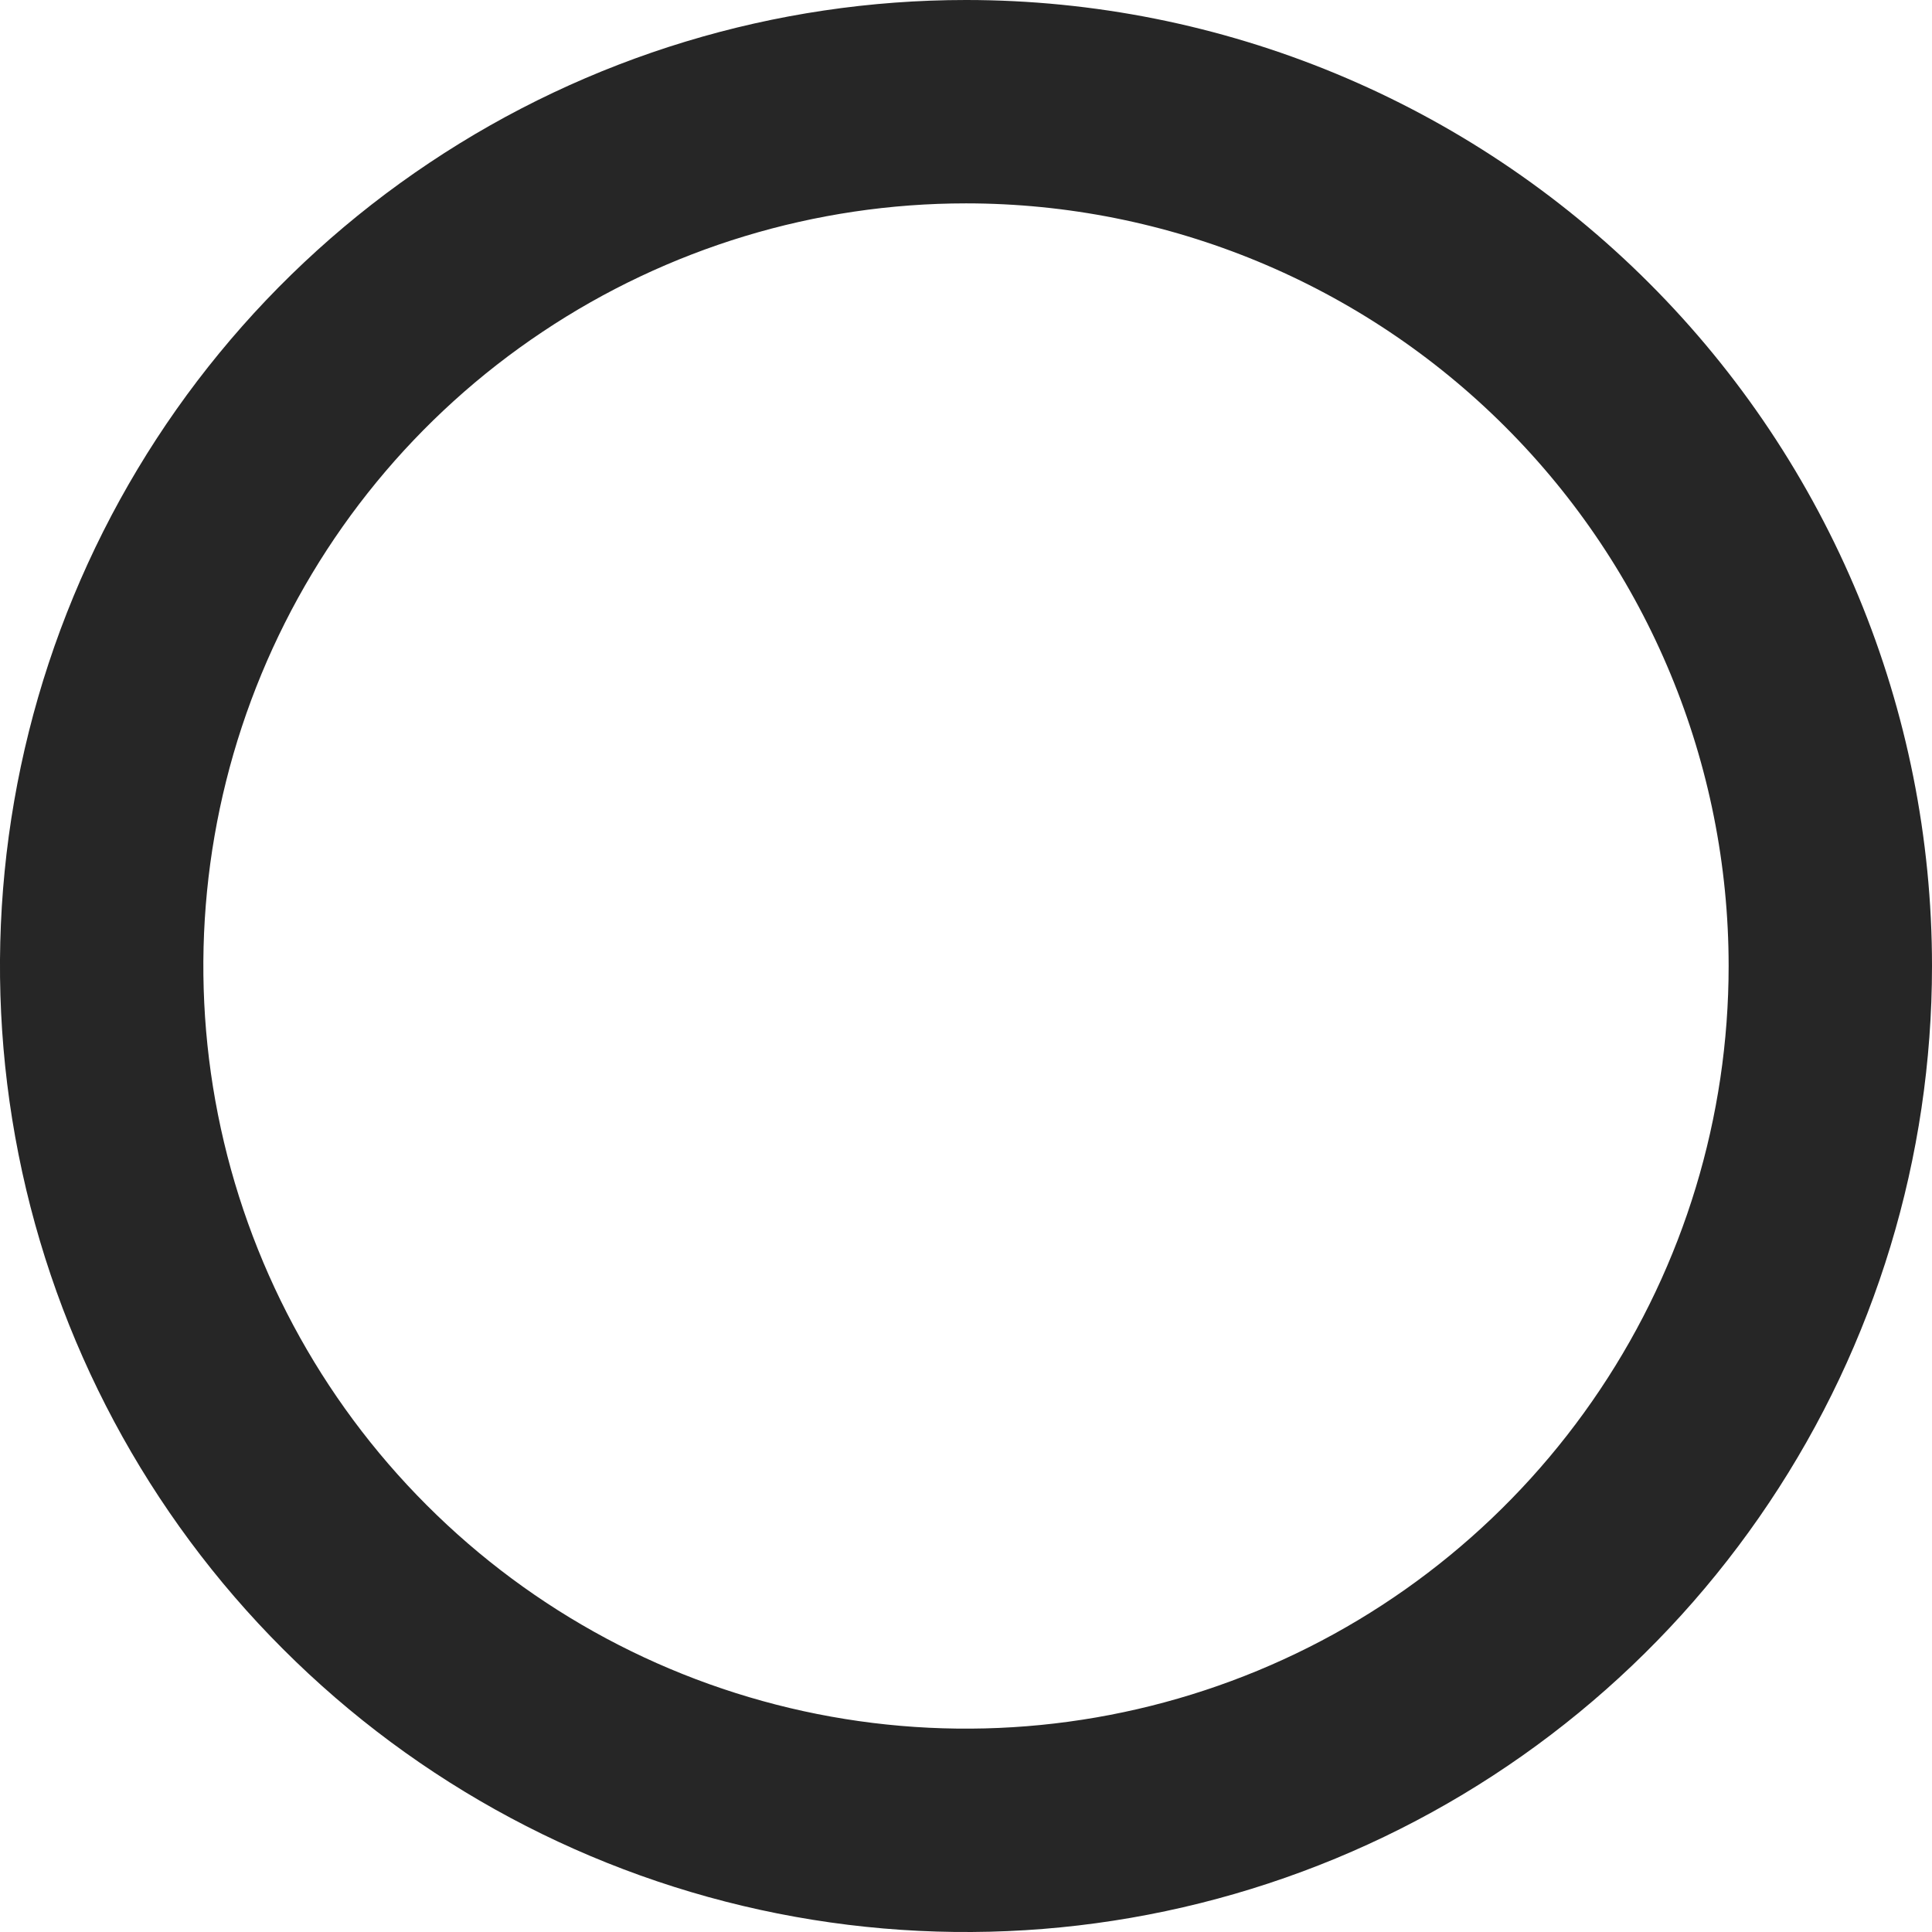 <svg width="19" height="19" viewBox="0 0 19 19" fill="none" xmlns="http://www.w3.org/2000/svg">
<path d="M18 9.5C18 11.181 17.502 12.825 16.567 14.222C15.633 15.62 14.306 16.71 12.753 17.353C11.2 17.996 9.491 18.165 7.842 17.837C6.193 17.509 4.678 16.699 3.49 15.51C2.301 14.322 1.491 12.807 1.163 11.158C0.835 9.509 1.004 7.8 1.647 6.247C2.29 4.694 3.38 3.366 4.778 2.433C6.175 1.499 7.819 1 9.5 1C11.754 1 13.916 1.896 15.51 3.49C17.105 5.084 18 7.246 18 9.5Z" stroke="#262626" stroke-width="2" stroke-linecap="round" stroke-linejoin="round"/>
</svg>
